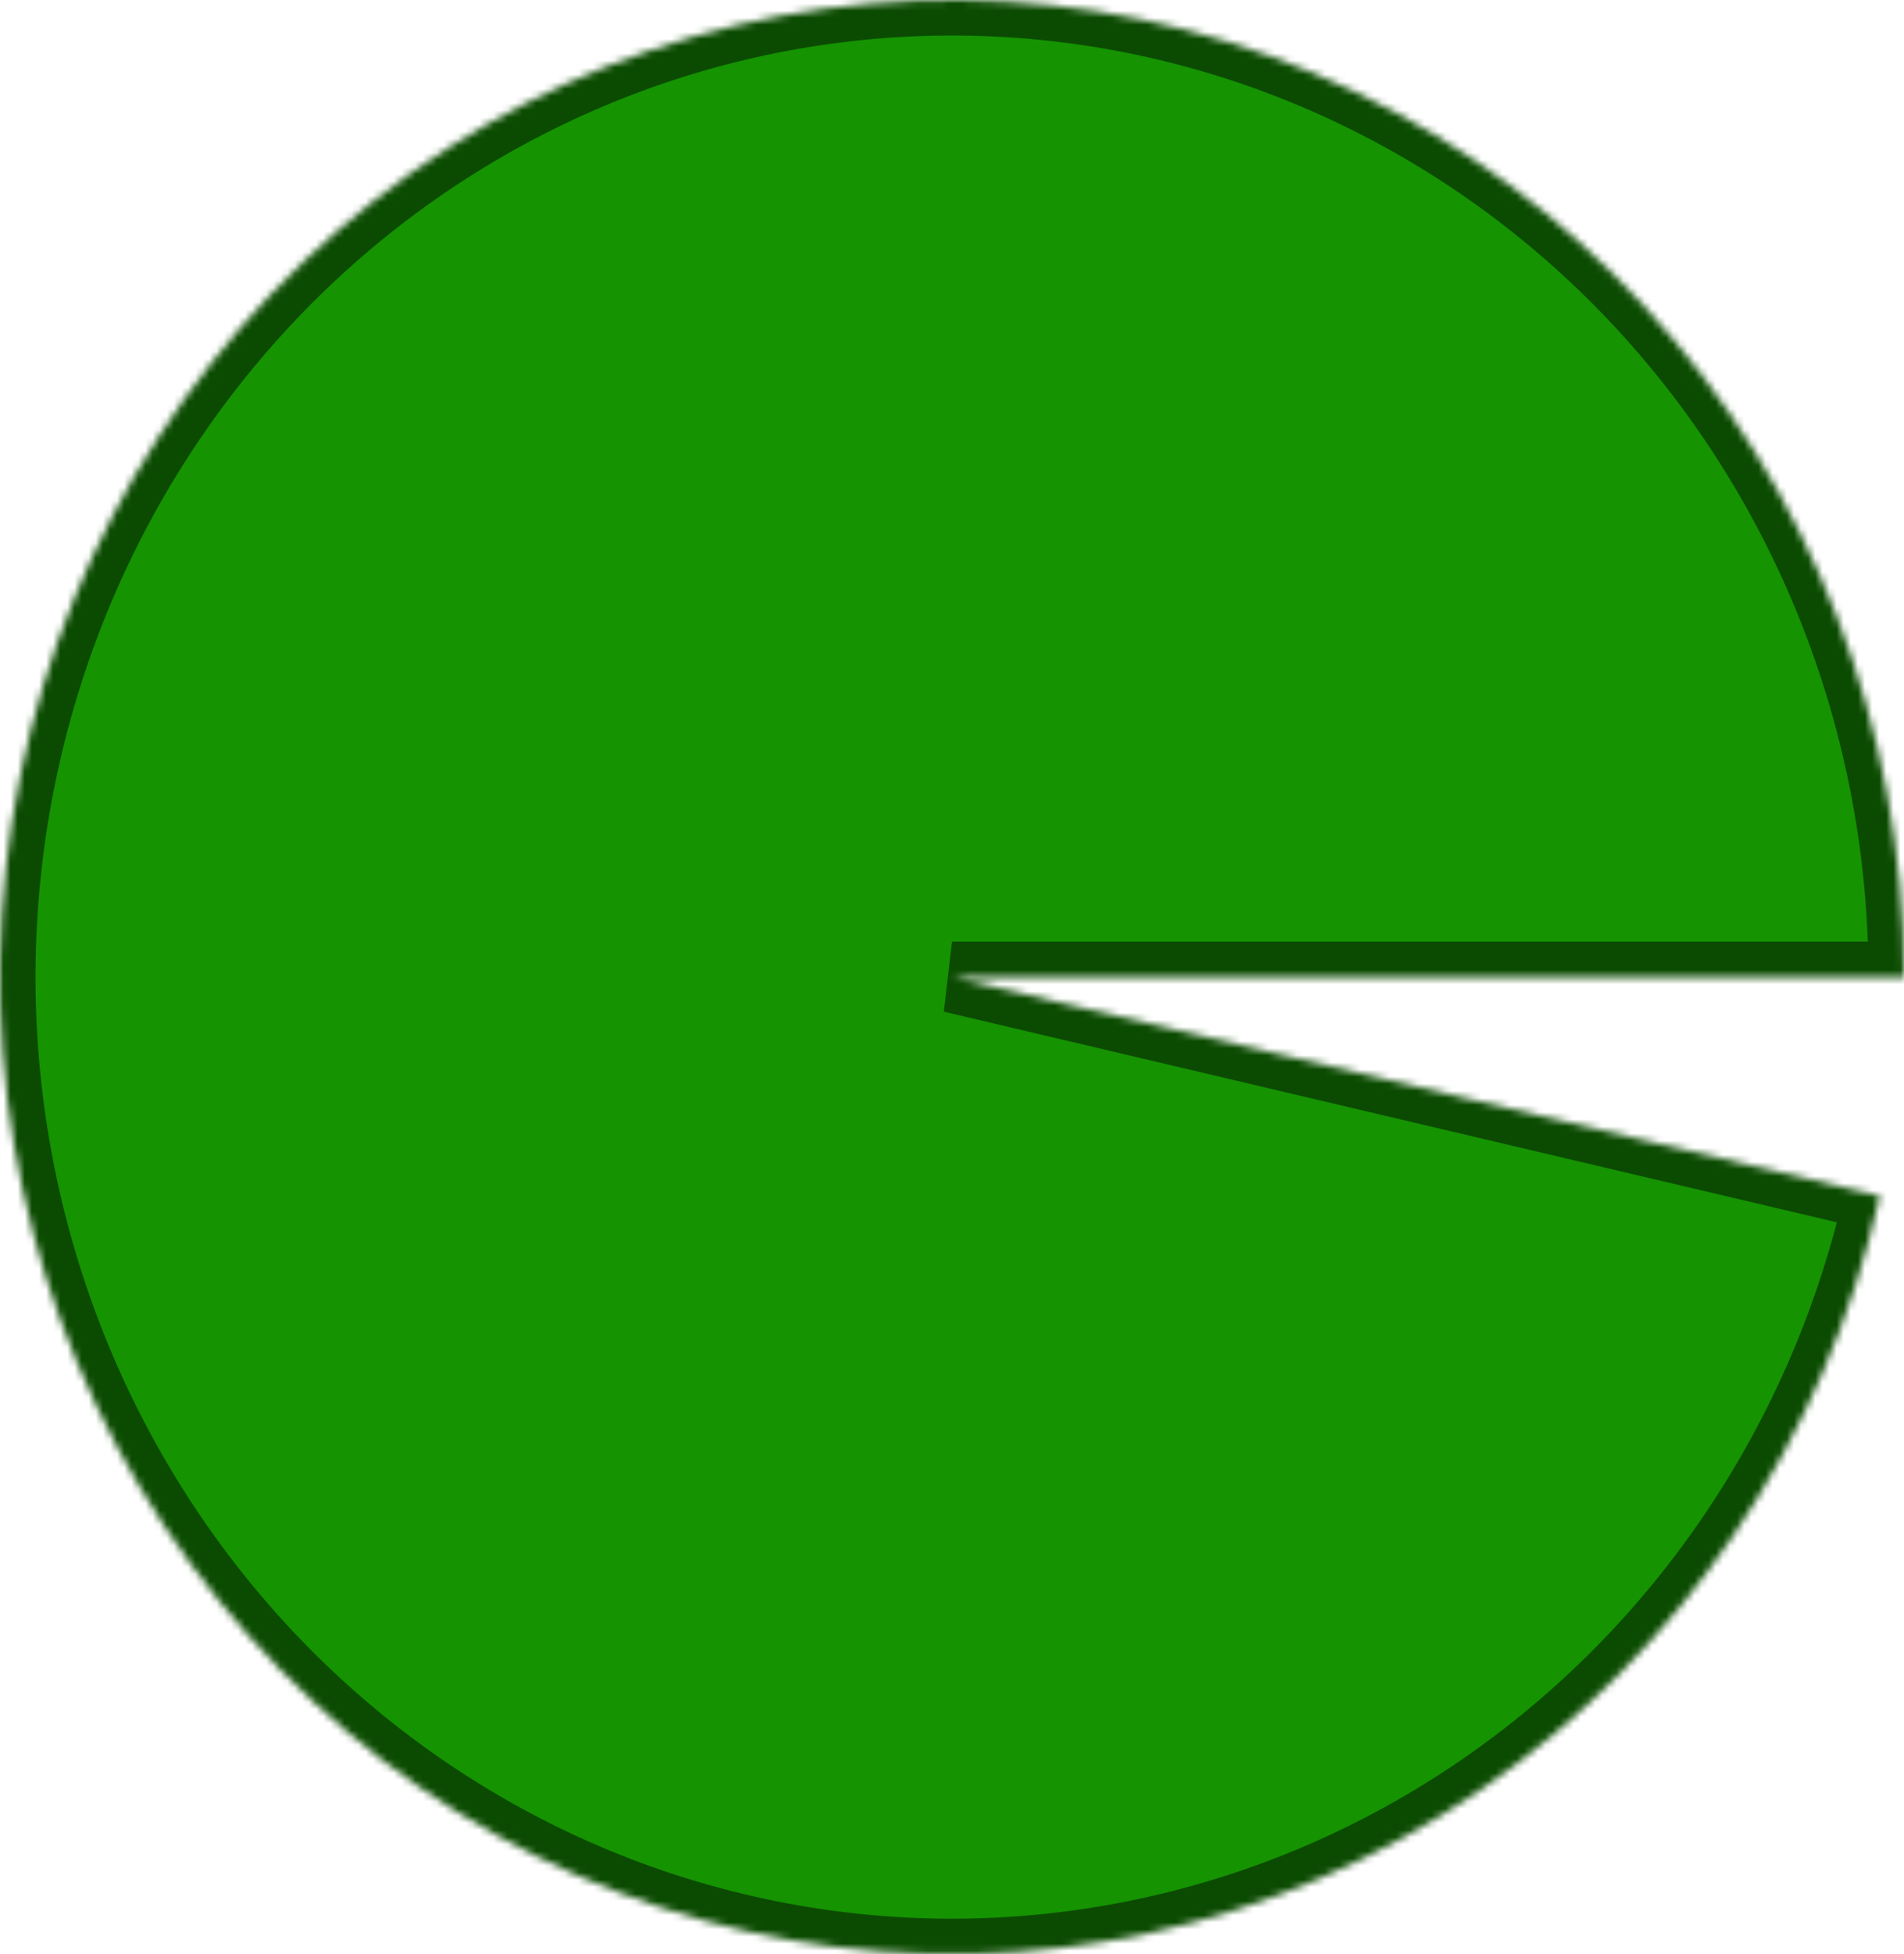 <svg width="268" height="275" viewBox="0 0 268 275" fill="none" xmlns="http://www.w3.org/2000/svg">
<mask id="path-1-inside-1_1_30" fill="white">
<path d="M268 137.5C268 102.376 254.901 68.584 231.389 43.056C207.878 17.529 175.737 2.201 141.562 0.219C107.387 -1.763 73.768 9.75 47.603 32.397C21.438 55.043 4.711 87.105 0.853 122.006C-3.004 156.906 6.301 191.998 26.86 220.081C47.418 248.165 77.67 267.111 111.41 273.032C145.15 278.953 179.82 271.401 208.305 251.924C236.79 232.447 256.932 202.523 264.597 168.291L134 137.5H268Z"/>
</mask>
<path d="M268 137.5C268 102.376 254.901 68.584 231.389 43.056C207.878 17.529 175.737 2.201 141.562 0.219C107.387 -1.763 73.768 9.75 47.603 32.397C21.438 55.043 4.711 87.105 0.853 122.006C-3.004 156.906 6.301 191.998 26.86 220.081C47.418 248.165 77.67 267.111 111.41 273.032C145.15 278.953 179.82 271.401 208.305 251.924C236.79 232.447 256.932 202.523 264.597 168.291L134 137.5H268Z" fill="#159301" stroke="#0B4B01" stroke-width="10" mask="url(#path-1-inside-1_1_30)"/>
</svg>
